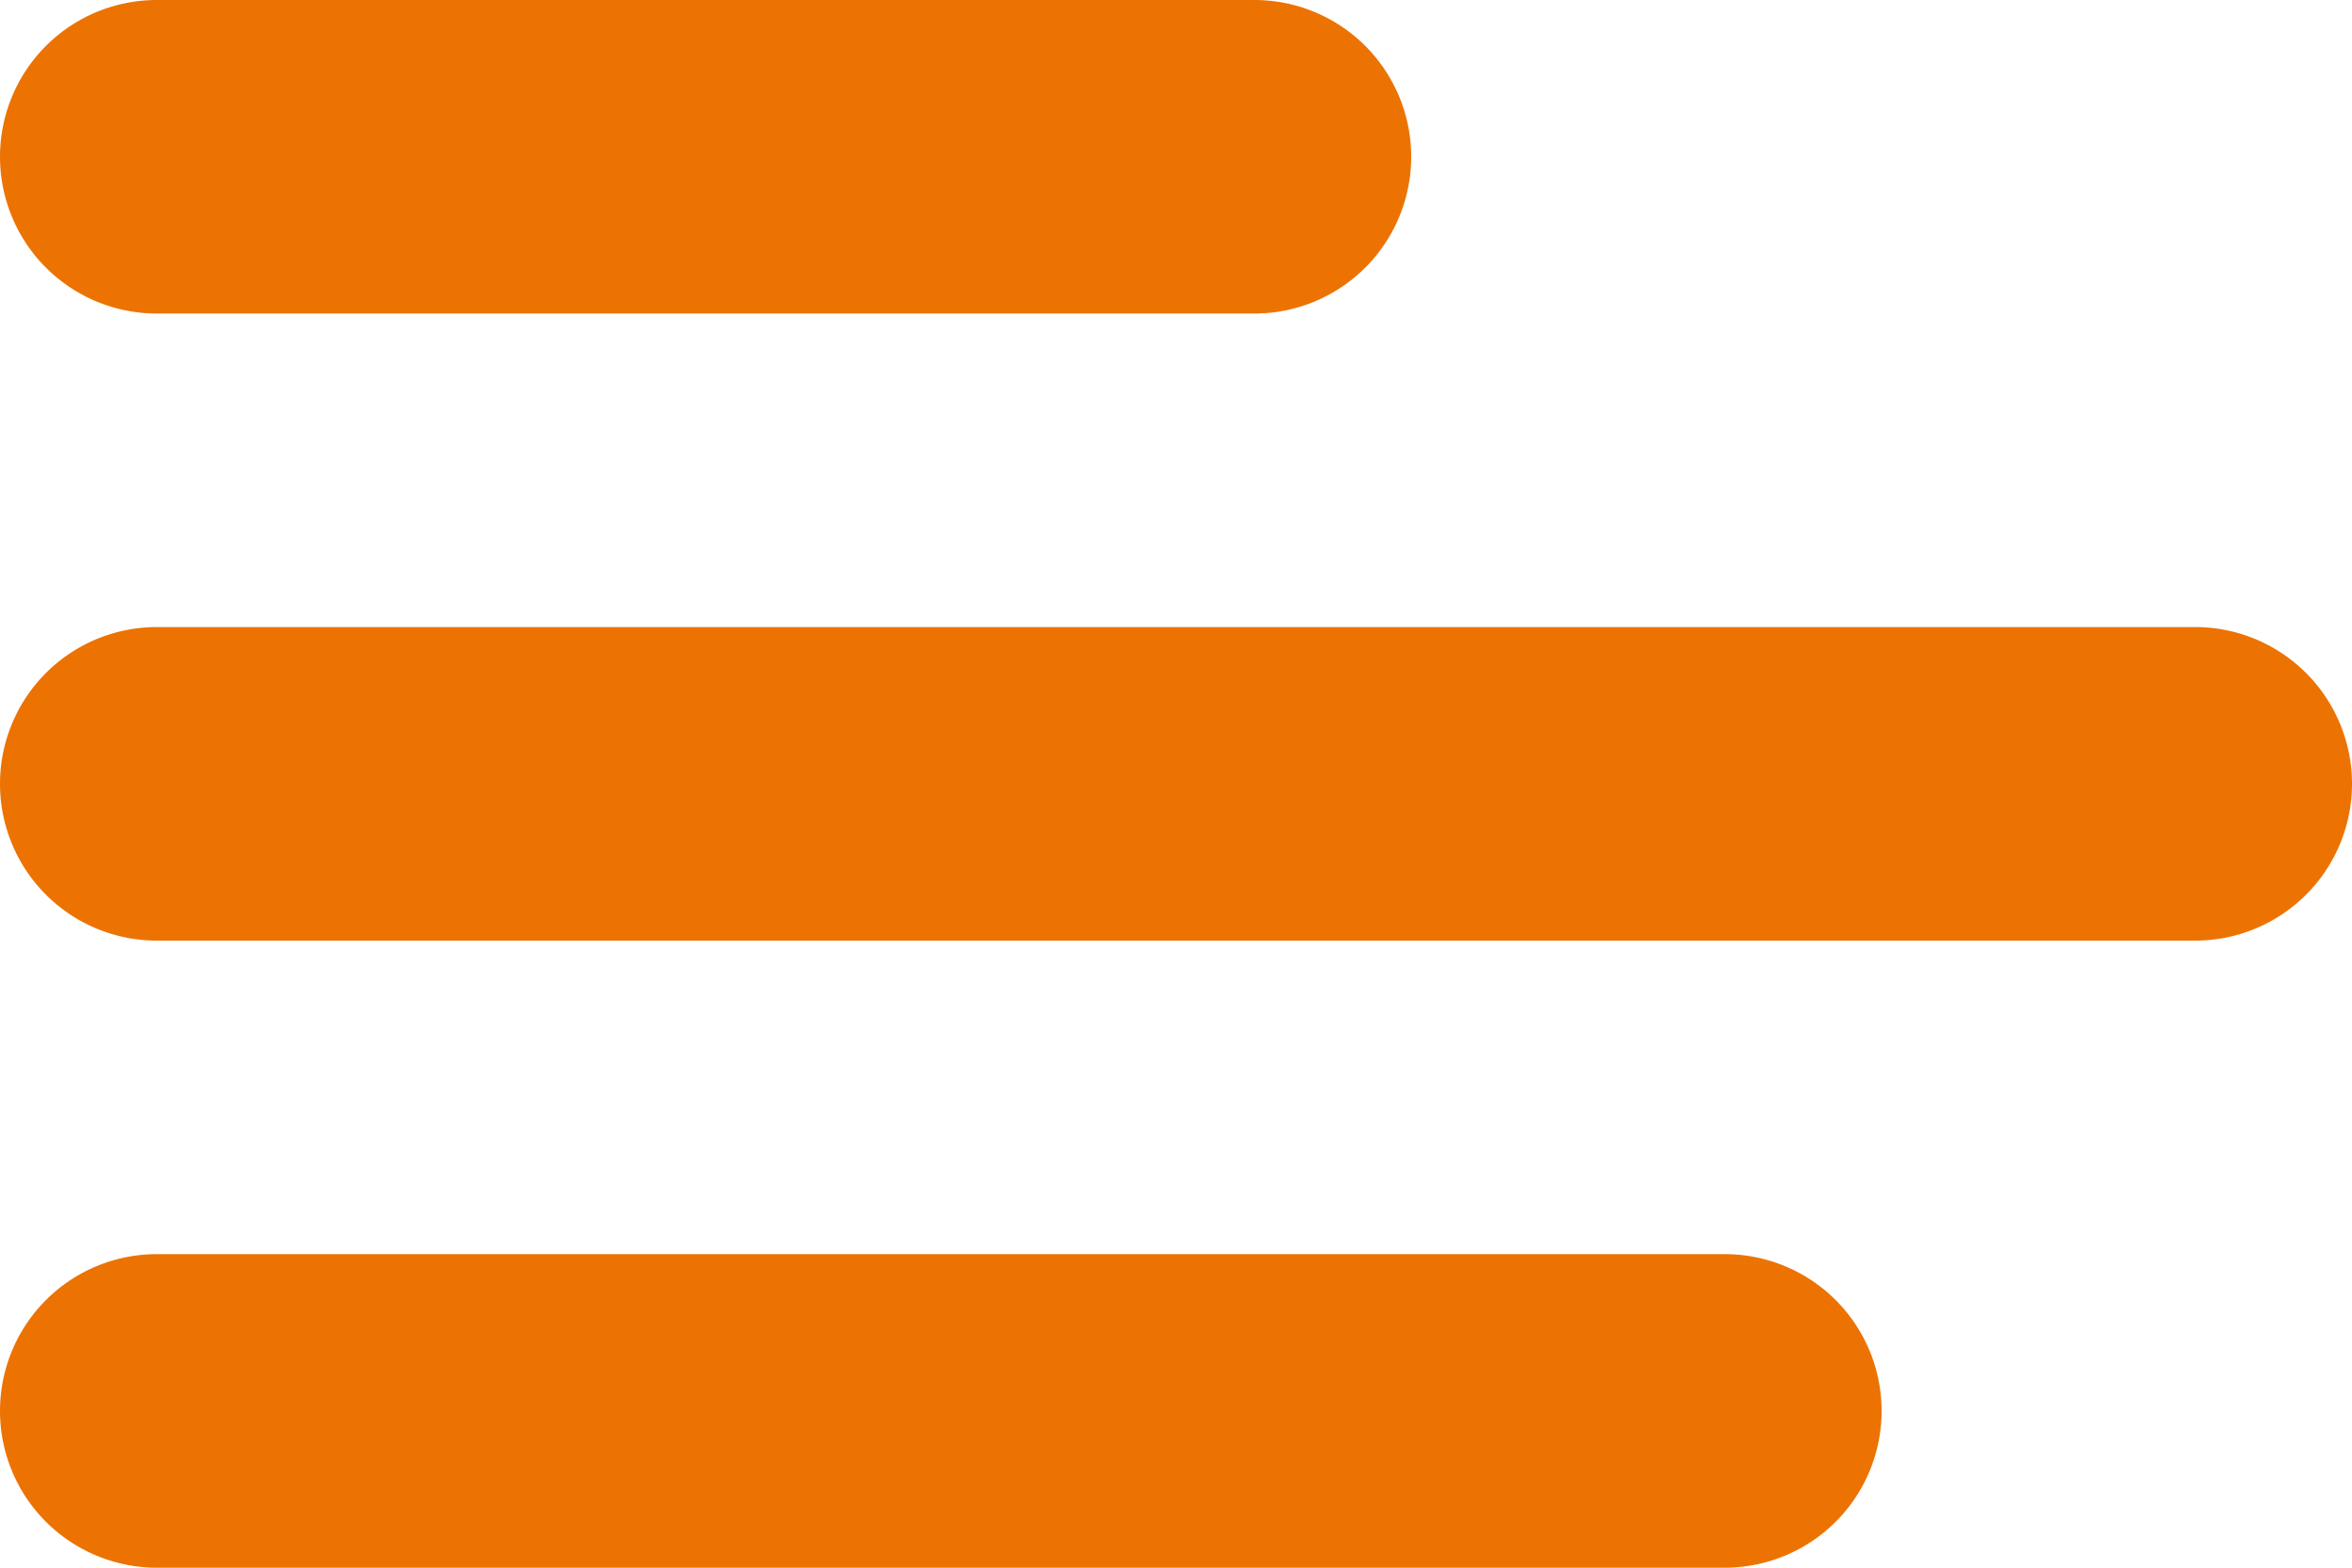 <svg viewBox="0 0 75 50" xmlns="http://www.w3.org/2000/svg">
    <path fill="#ec7302" d="M5 0H40a1 1 0 010 10H5A1 1 0 015 0M5 20H70a1 1 0 010 10H5A1 1 0 015 20M5 40H55a1 1 0 010 10H5A1 1 0 015 40Z"/>
</svg>

